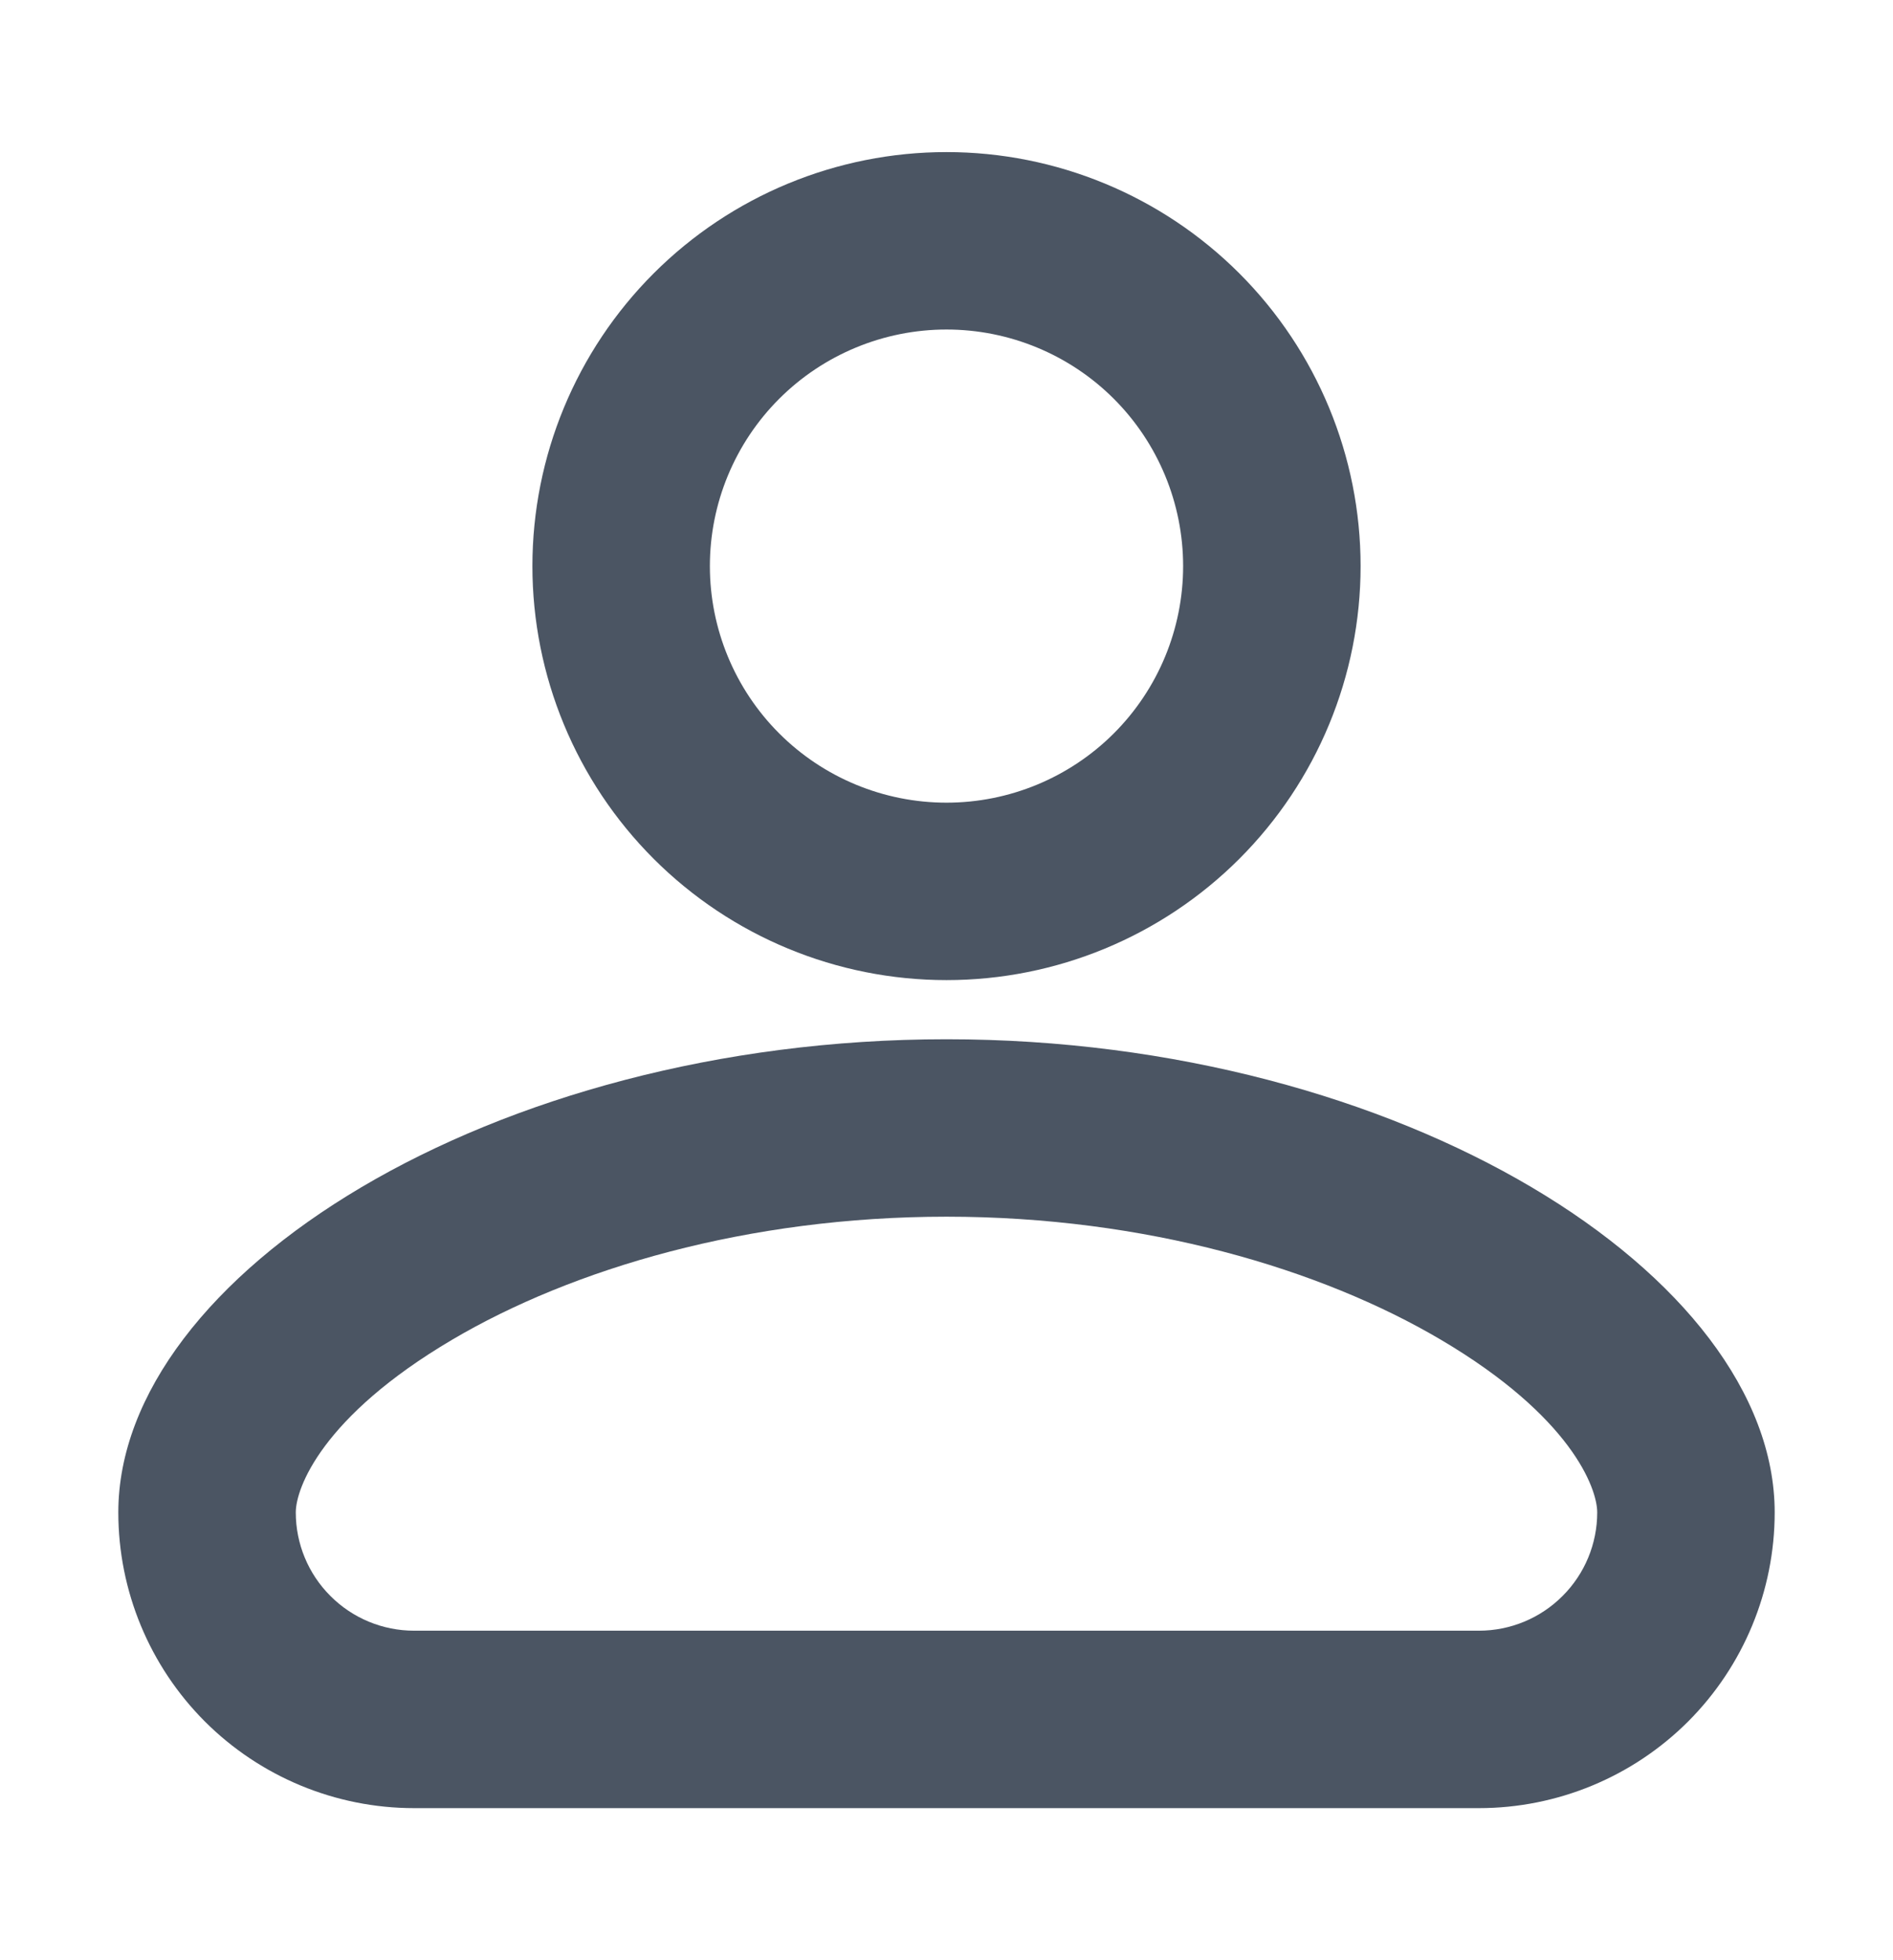 <svg width="28" height="29" viewBox="0 0 28 29" fill="none" xmlns="http://www.w3.org/2000/svg">
<path fill-rule="evenodd" clip-rule="evenodd" d="M17.5 8.375C17.5 9.303 17.131 10.194 16.475 10.85C15.819 11.506 14.928 11.875 14 11.875C13.072 11.875 12.181 11.506 11.525 10.85C10.869 10.194 10.5 9.303 10.5 8.375C10.5 7.447 10.869 6.556 11.525 5.9C12.181 5.244 13.072 4.875 14 4.875C14.928 4.875 15.819 5.244 16.475 5.9C17.131 6.556 17.5 7.447 17.5 8.375ZM20.125 8.375C20.125 9.999 19.48 11.557 18.331 12.706C17.182 13.855 15.624 14.5 14 14.5C12.376 14.5 10.818 13.855 9.669 12.706C8.52 11.557 7.875 9.999 7.875 8.375C7.875 6.751 8.52 5.193 9.669 4.044C10.818 2.895 12.376 2.25 14 2.25C15.624 2.25 17.182 2.895 18.331 4.044C19.48 5.193 20.125 6.751 20.125 8.375ZM4.375 22.375C4.375 22.018 4.76 20.959 6.685 19.822C8.466 18.77 11.06 18 14 18C16.94 18 19.534 18.77 21.315 19.822C23.24 20.959 23.625 22.018 23.625 22.375C23.625 22.839 23.441 23.284 23.112 23.612C22.784 23.941 22.339 24.125 21.875 24.125H6.125C5.661 24.125 5.216 23.941 4.888 23.612C4.559 23.284 4.375 22.839 4.375 22.375ZM14 15.375C7.263 15.375 1.75 18.875 1.75 22.375C1.75 23.535 2.211 24.648 3.031 25.469C3.852 26.289 4.965 26.75 6.125 26.75H21.875C23.035 26.75 24.148 26.289 24.969 25.469C25.789 24.648 26.25 23.535 26.25 22.375C26.25 18.875 20.738 15.375 14 15.375Z" fill="#4B5563"/>
</svg>
